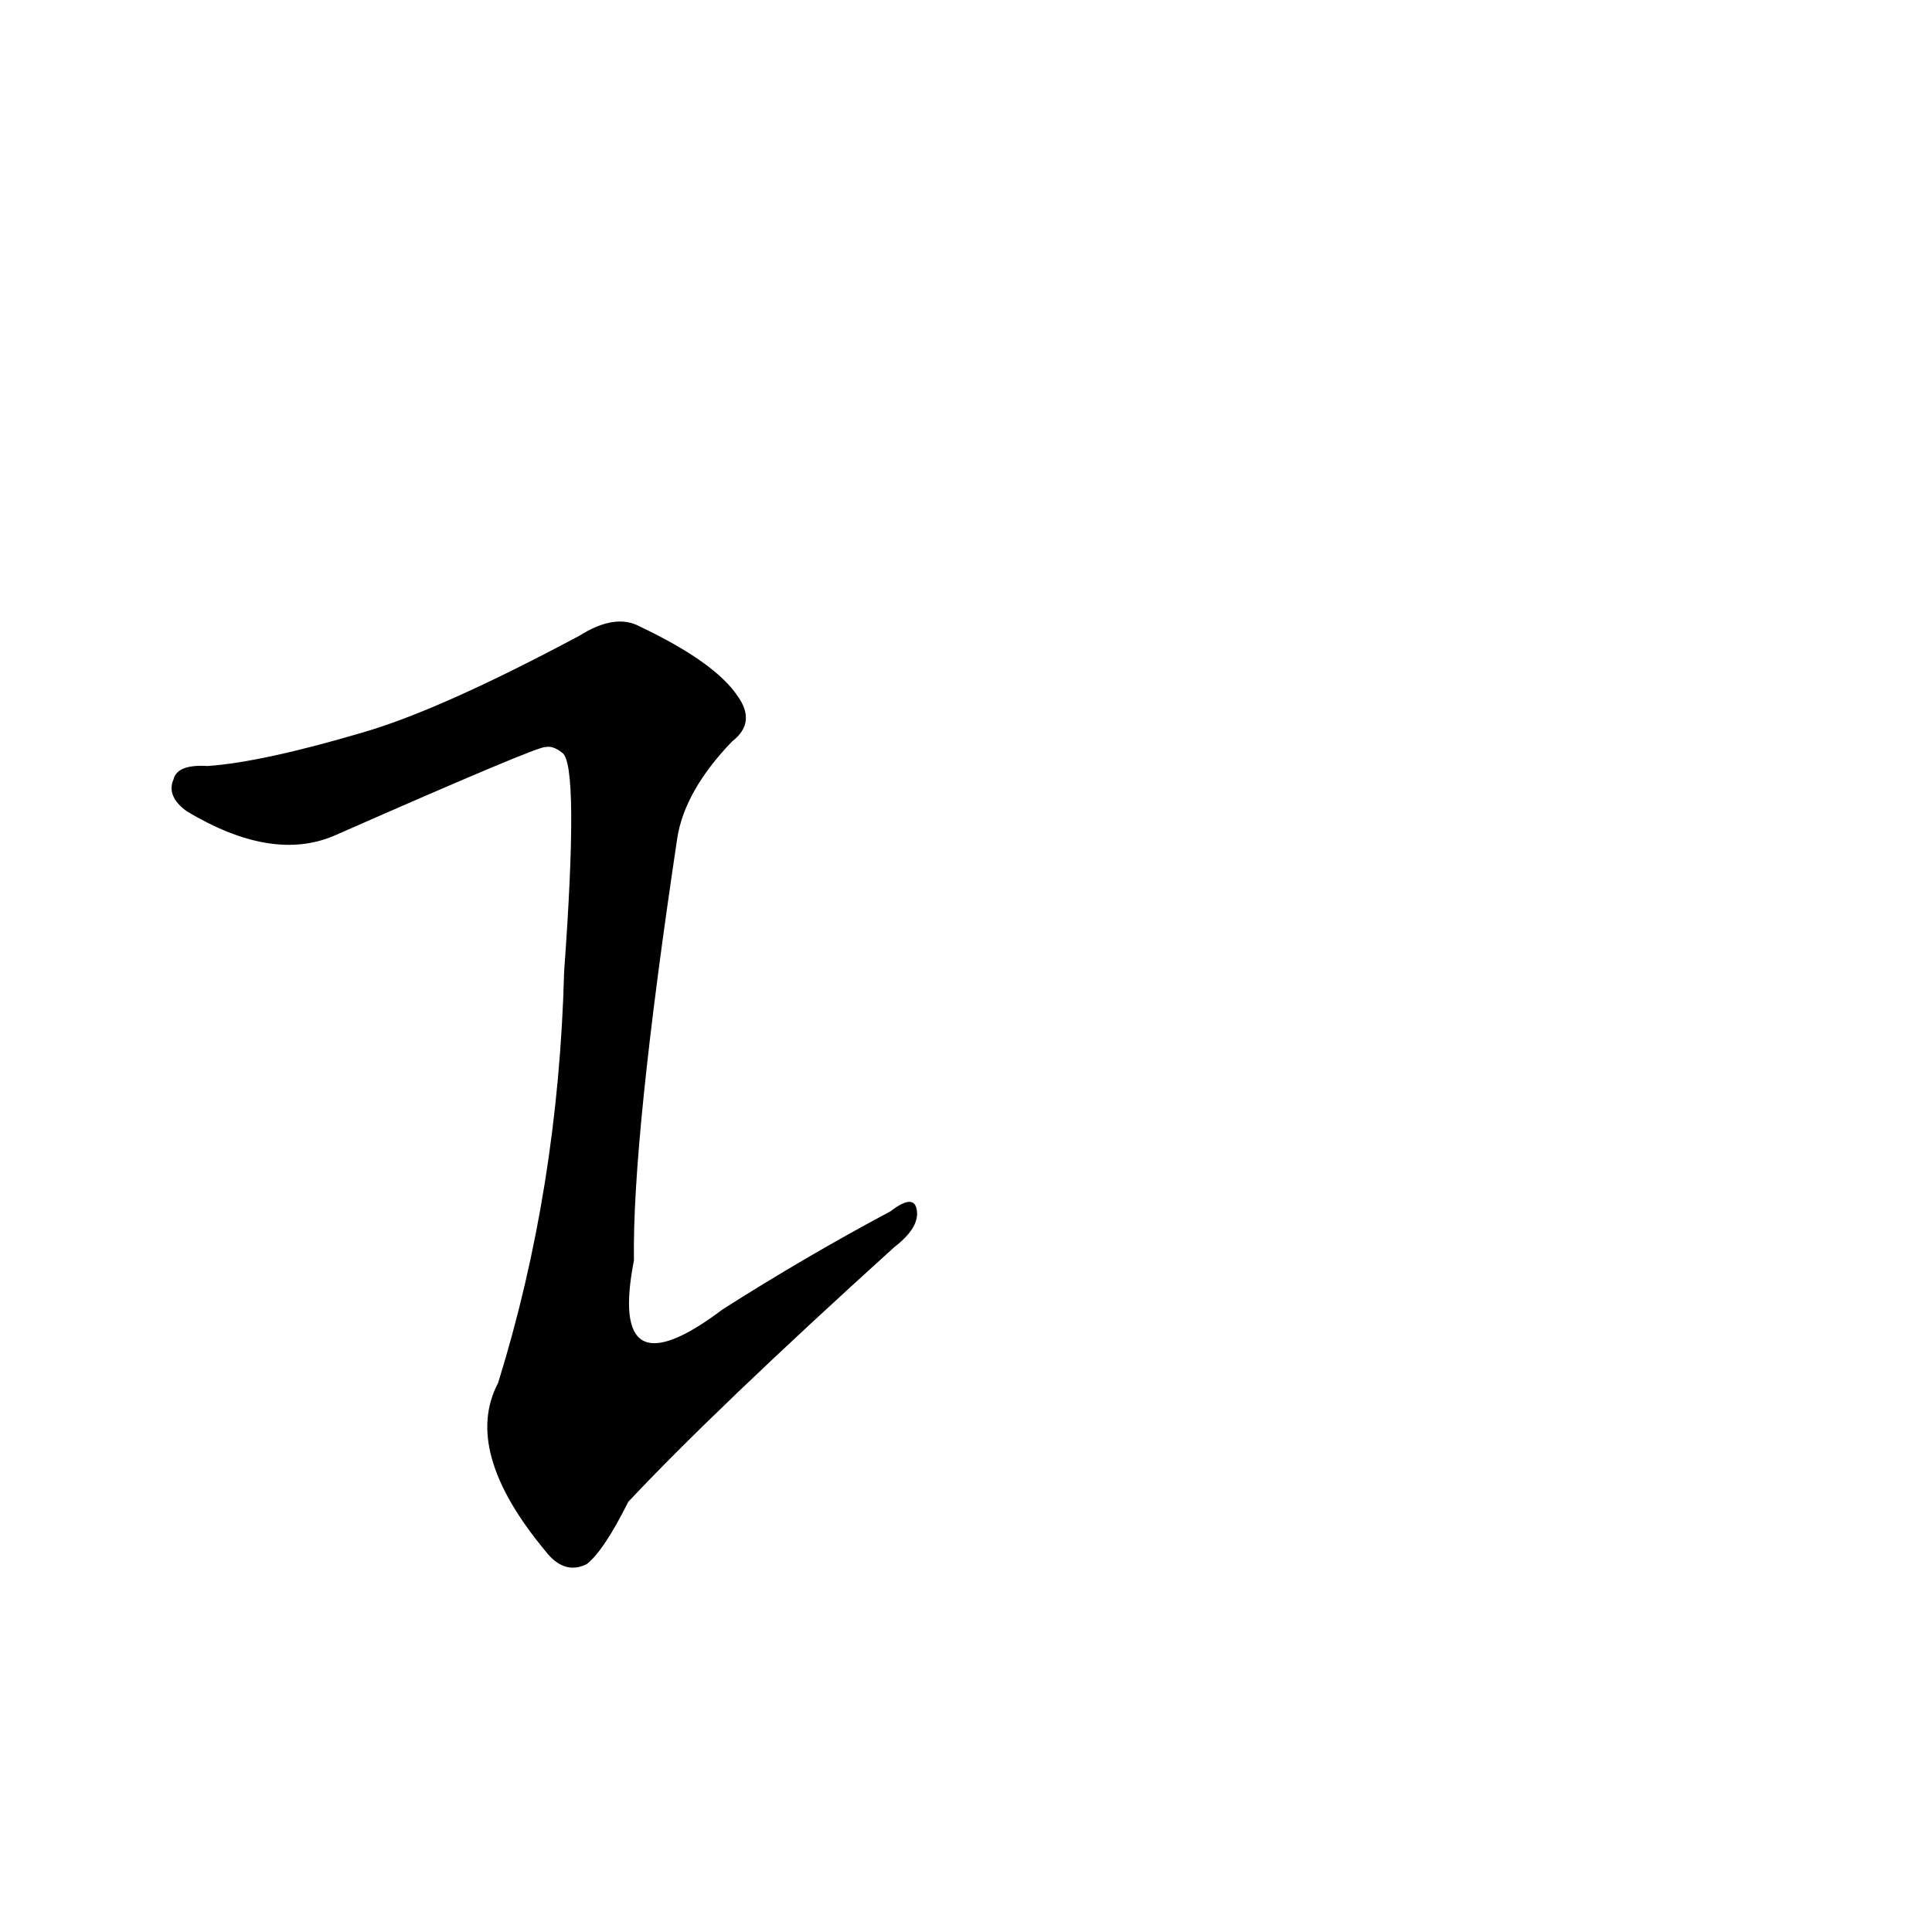 <?xml version='1.0' encoding='utf-8'?>
<svg xmlns="http://www.w3.org/2000/svg" version="1.1" viewBox="0 0 1024 1024"><g transform="scale(1, -1) translate(0, -900)"><path d="M 193 512 Q 139 496 110 494 Q 94 495 92 487 Q 88 478 99 470 Q 144 443 177 457 Q 286 505 289 504 Q 293 505 298 501 Q 307 495 299 385 Q 296 270 264 167 Q 245 131 289 78 Q 299 65 311 71 Q 320 78 333 104 Q 379 153 474 239 Q 487 249 486 258 Q 485 268 472 258 Q 427 234 383 206 Q 322 160 336 232 Q 335 296 359 456 Q 363 481 388 507 Q 401 517 391 531 Q 379 549 339 568 Q 326 575 307 563 Q 234 524 193 512 Z" fill="black" /></g></svg>